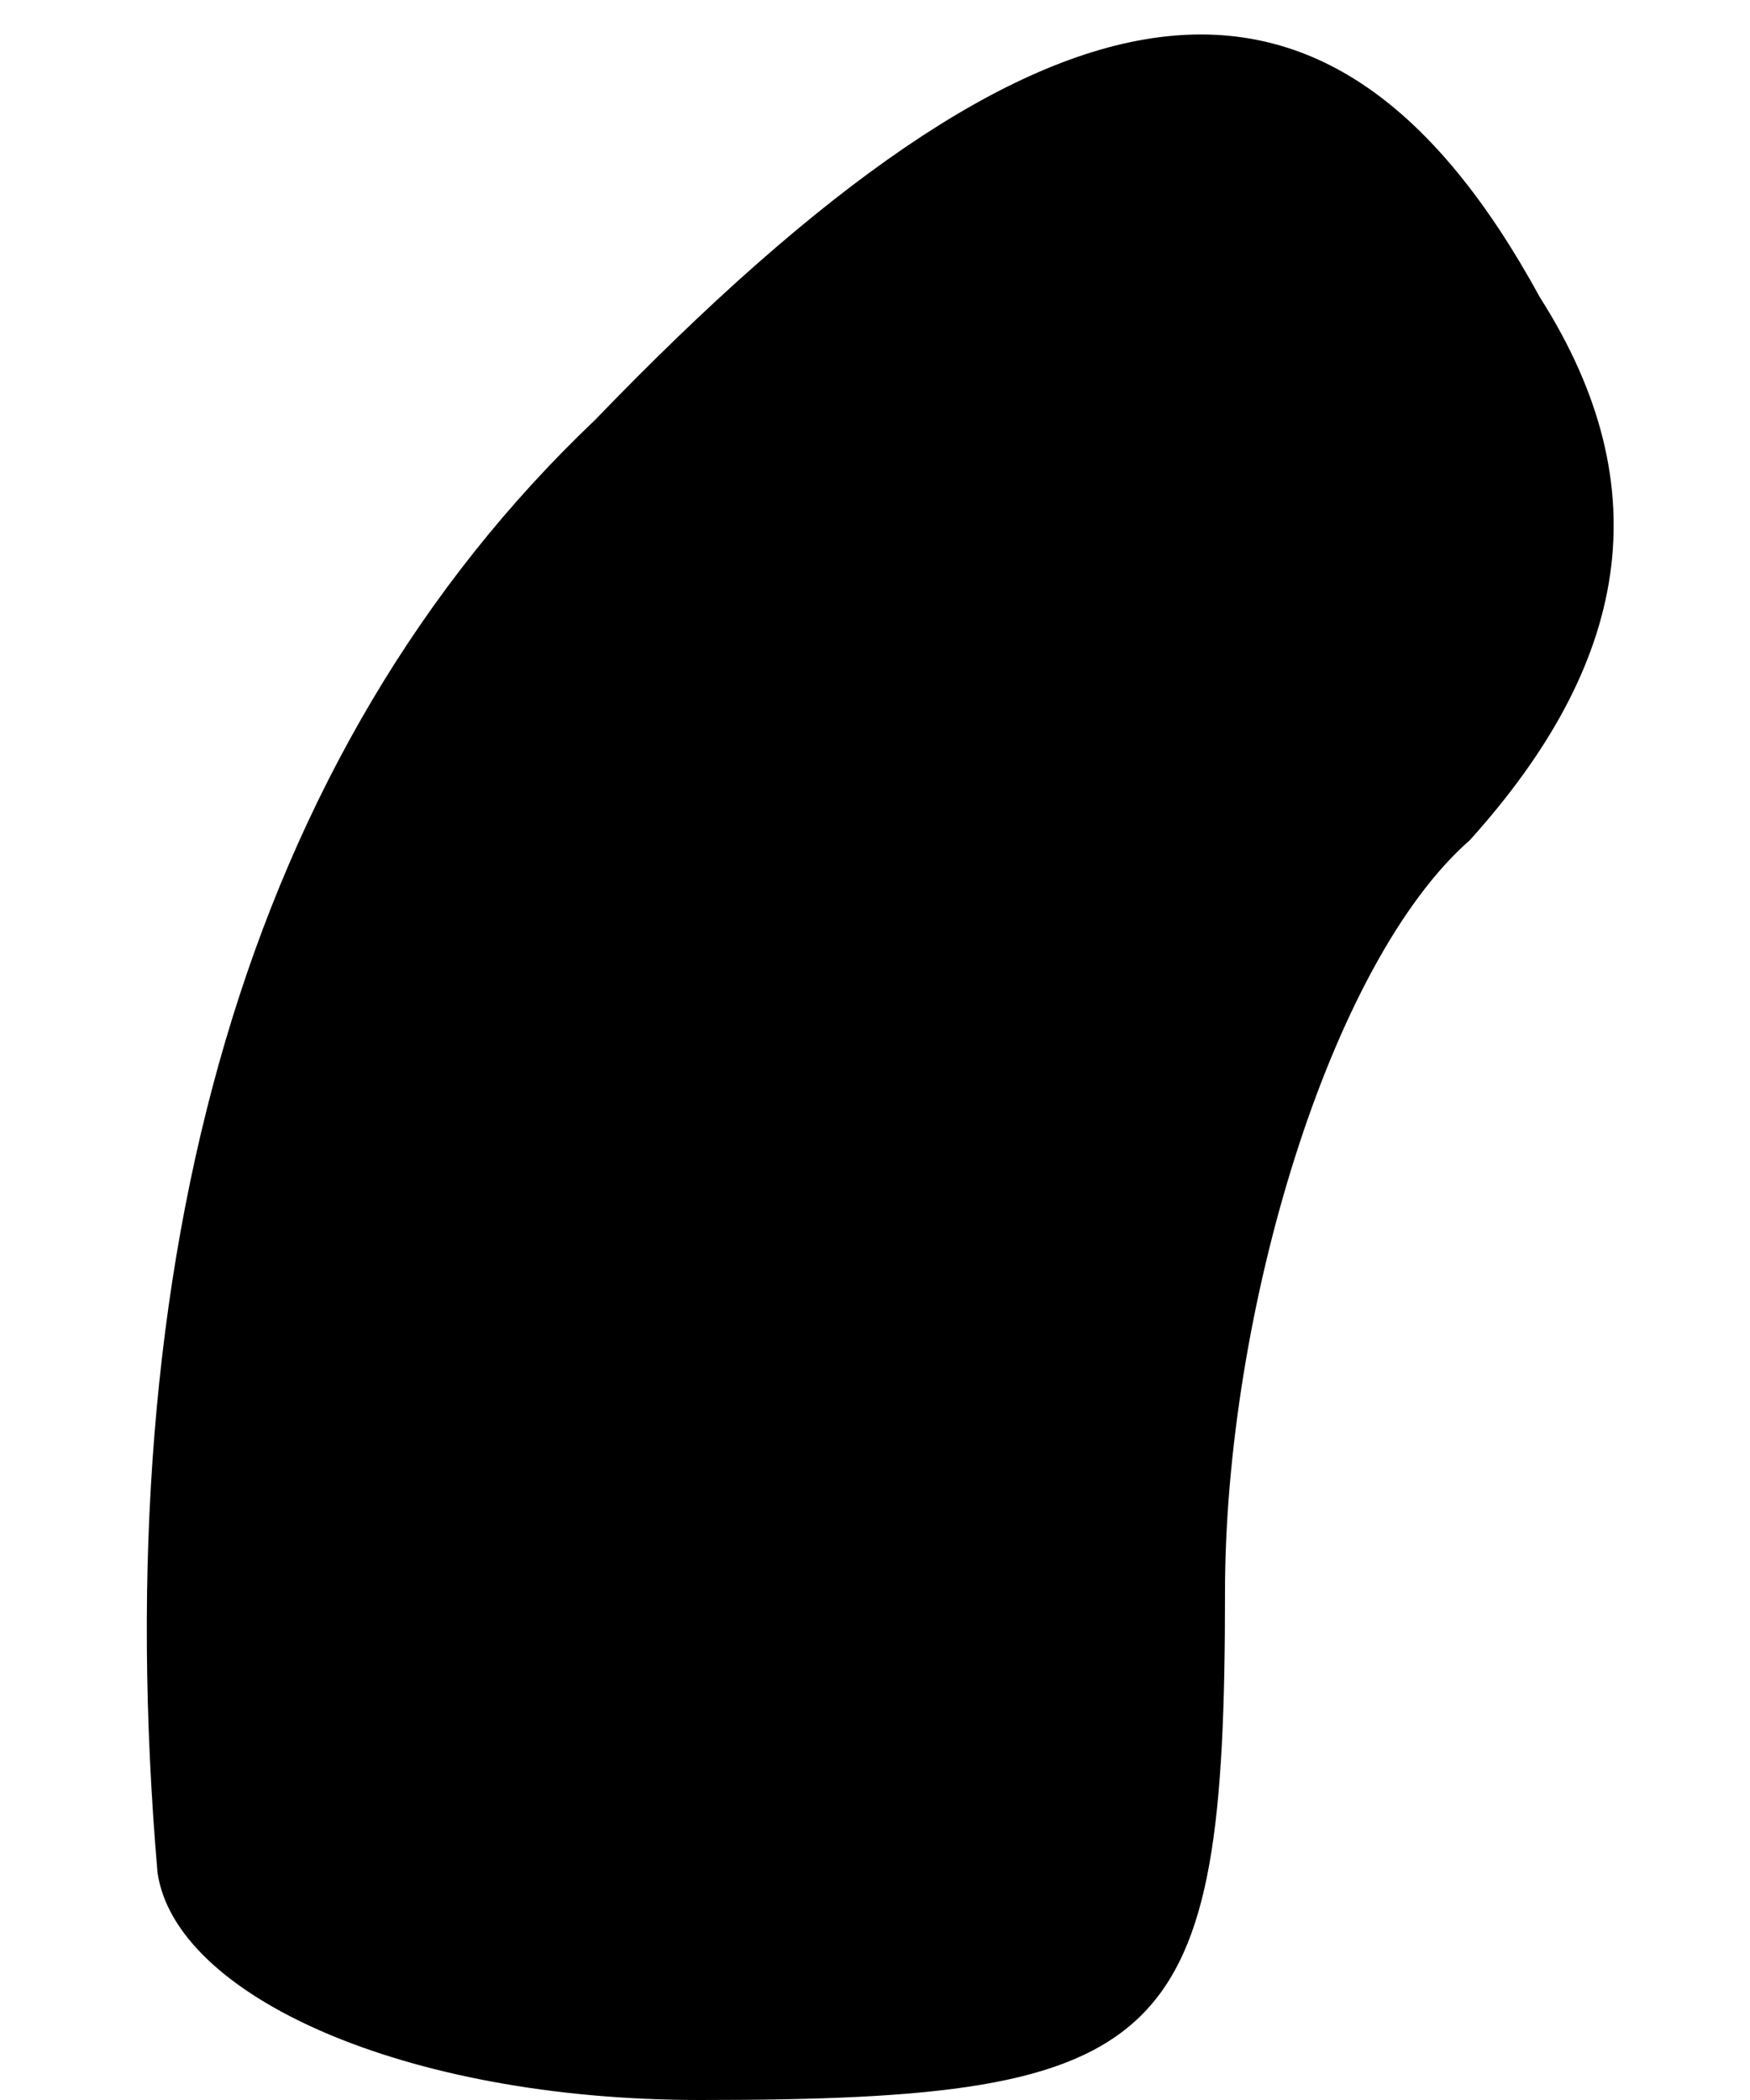 <?xml version="1.0" standalone="no"?>
<!DOCTYPE svg PUBLIC "-//W3C//DTD SVG 20010904//EN"
 "http://www.w3.org/TR/2001/REC-SVG-20010904/DTD/svg10.dtd">
<svg version="1.0" xmlns="http://www.w3.org/2000/svg"
 width="10pt" height="12pt" viewBox="0 0 10 12"
 preserveAspectRatio="xMidYMid meet">
<g transform="translate(0,12) scale(0.1,-0.1)"
fill="#000000" stroke="none">
<path fill="#000000" stroke="none" d="M34 96 c-20 -19 -28 -48 -25 -83 1 -7
14 -13 31 -13 27 0 30 3 30 29 0 16 6 36 14 43 9 10 11 20 4 31 -12 22 -28 20
-54 -7z"/>
</g>
</svg>
